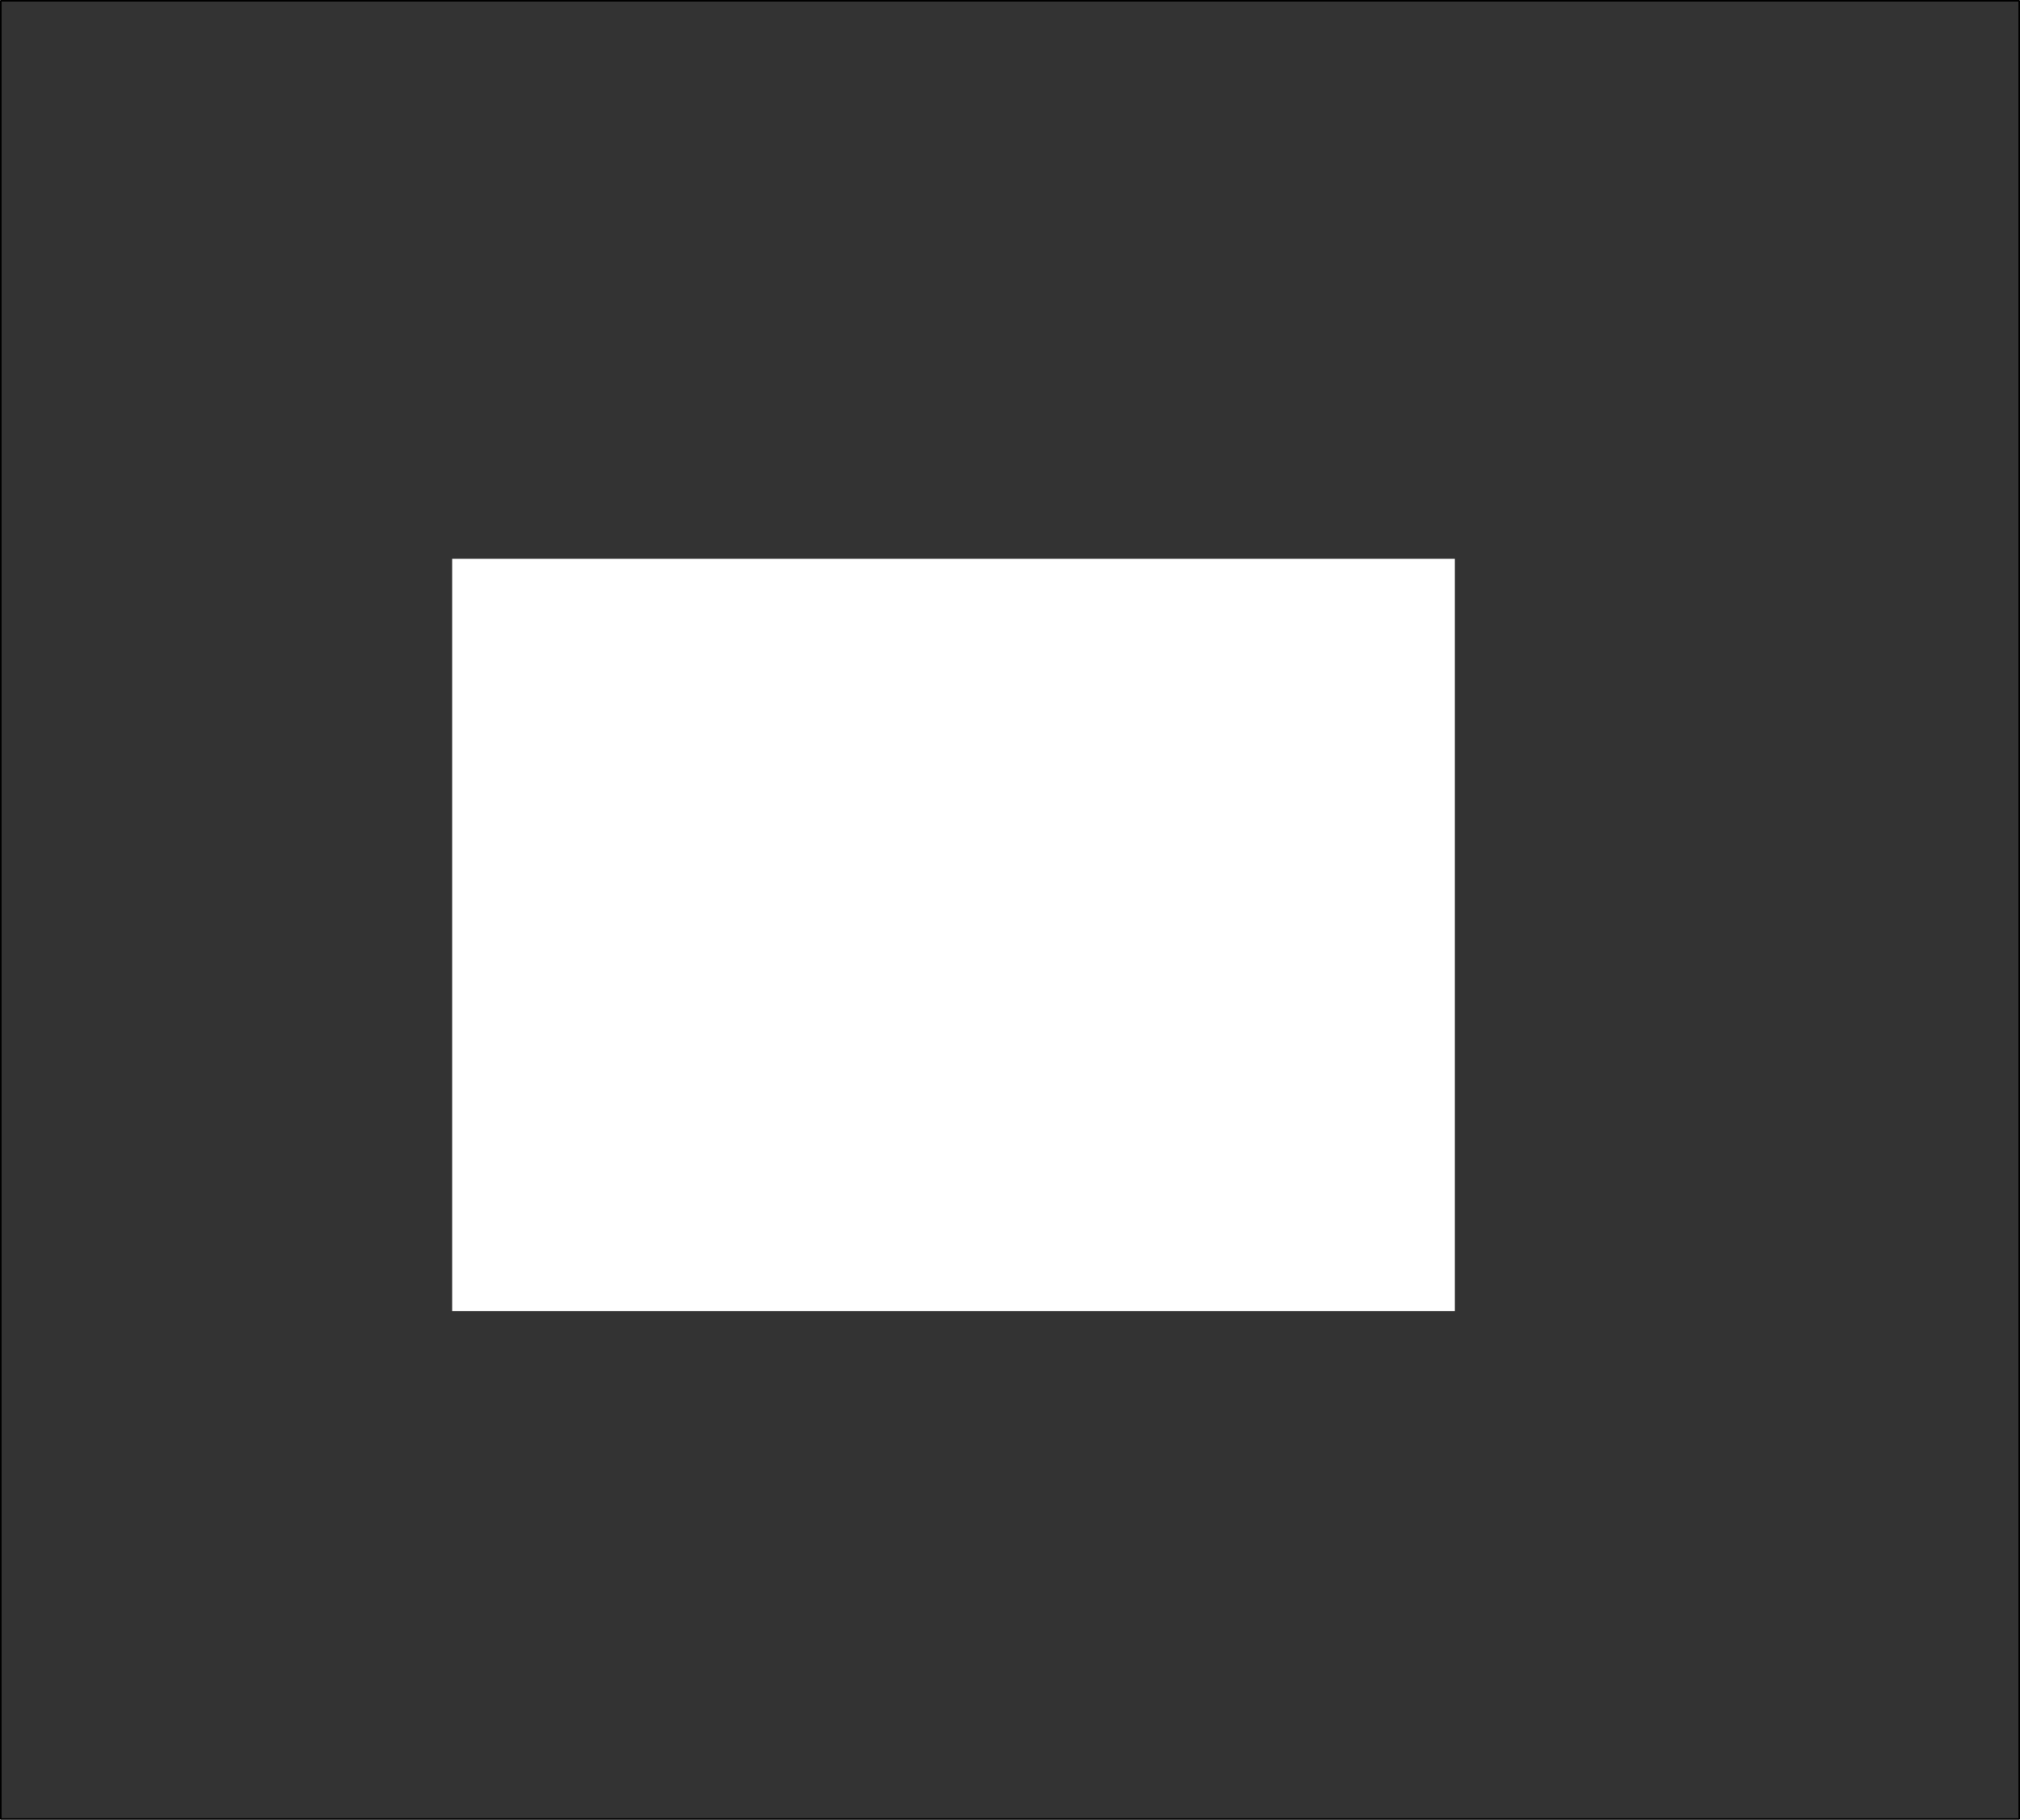 <?xml version="1.0" encoding="UTF-8" standalone="no"?>
<svg xmlns:ffdec="https://www.free-decompiler.com/flash" xmlns:xlink="http://www.w3.org/1999/xlink" ffdec:objectType="shape" height="1161.25px" width="1289.3px" xmlns="http://www.w3.org/2000/svg">
  <g transform="matrix(1.0, 0.0, 0.0, 1.0, 288.6, 356.6)">
    <path d="M1000.2 804.15 L-288.1 804.15 -288.1 -356.1 1000.2 -356.1 1000.2 804.15 M640.0 0.0 L0.0 0.0 0.0 480.0 640.0 480.0 640.0 0.0" fill="#000000" fill-opacity="0.8" fill-rule="evenodd" stroke="none"/>
    <path d="M1000.2 804.15 L-288.1 804.15 -288.1 -356.1 1000.2 -356.1 1000.2 804.15 Z" fill="none" stroke="#000000" stroke-linecap="round" stroke-linejoin="round" stroke-width="1.0"/>
  </g>
</svg>
